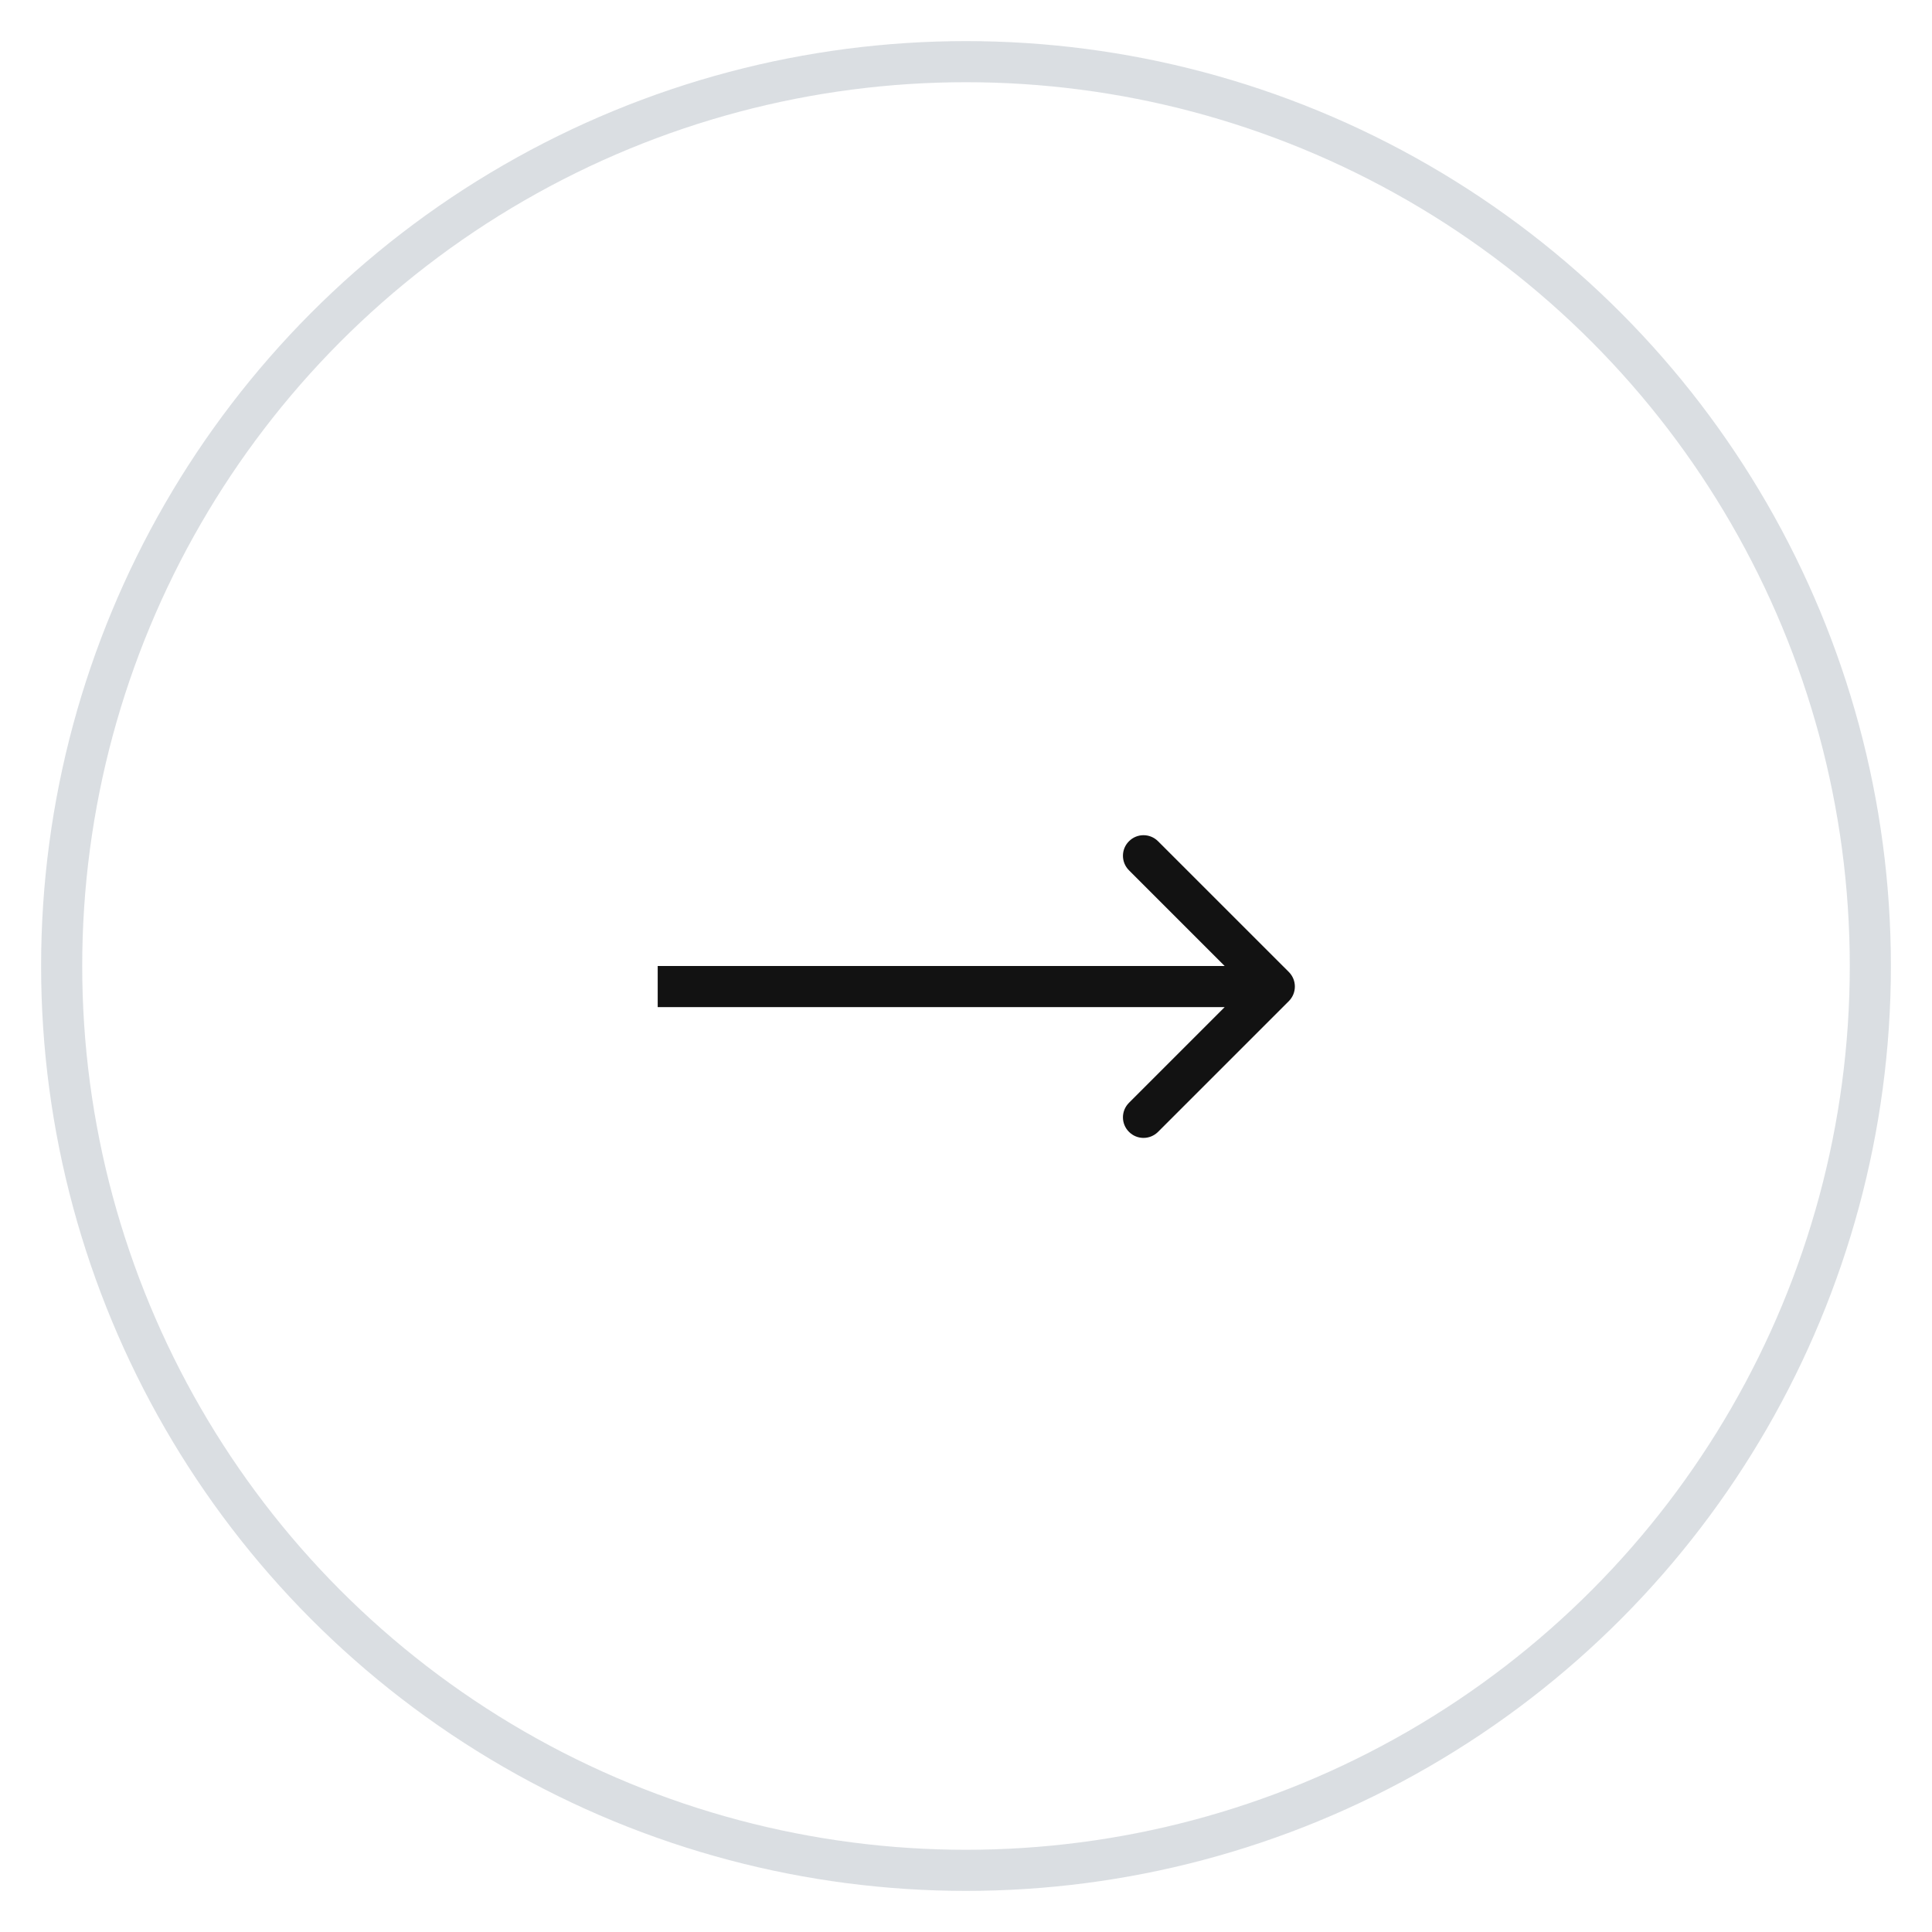 <svg width="47" height="47" viewBox="0 0 47 47" fill="none" xmlns="http://www.w3.org/2000/svg">
<rect width="47" height="47" fill="#E5E5E5"/>
<g id="03_Knetspace_Network_opened" clip-path="url(#clip0)">
<rect width="1920" height="1080" transform="translate(-1334 -1002)" fill="white"/>
<g id="Legend">
<g id="Legend_2">
<g id="Arrow_left">
<g id="Ellipse 68" filter="url(#filter0_d)">
<circle cx="23.5" cy="23.5" r="22.5" transform="rotate(-180 23.5 23.5)" fill="white"/>
<circle cx="23.5" cy="23.5" r="22" transform="rotate(-180 23.5 23.5)" stroke="#6F7F8F" stroke-opacity="0.25"/>
</g>
<path id="Arrow 5" d="M31.354 24.354C31.549 24.158 31.549 23.842 31.354 23.646L28.172 20.465C27.976 20.269 27.66 20.269 27.465 20.465C27.269 20.66 27.269 20.976 27.465 21.172L30.293 24L27.465 26.828C27.269 27.024 27.269 27.34 27.465 27.535C27.66 27.731 27.976 27.731 28.172 27.535L31.354 24.354ZM16 24.5L31 24.5L31 23.5L16 23.5L16 24.5Z" fill="#121212"/>
</g>
</g>
</g>
</g>
<defs>
<filter id="filter0_d" x="0" y="0" width="47" height="47" filterUnits="userSpaceOnUse" color-interpolation-filters="sRGB">
<feFlood flood-opacity="0" result="BackgroundImageFix"/>
<feColorMatrix in="SourceAlpha" type="matrix" values="0 0 0 0 0 0 0 0 0 0 0 0 0 0 0 0 0 0 127 0"/>
<feOffset/>
<feGaussianBlur stdDeviation="0.5"/>
<feColorMatrix type="matrix" values="0 0 0 0 0 0 0 0 0 0 0 0 0 0 0 0 0 0 0.12 0"/>
<feBlend mode="normal" in2="BackgroundImageFix" result="effect1_dropShadow"/>
<feBlend mode="normal" in="SourceGraphic" in2="effect1_dropShadow" result="shape"/>
</filter>
<clipPath id="clip0">
<rect width="1920" height="1080" fill="white" transform="translate(-1334 -1002)"/>
</clipPath>
</defs>
</svg>
